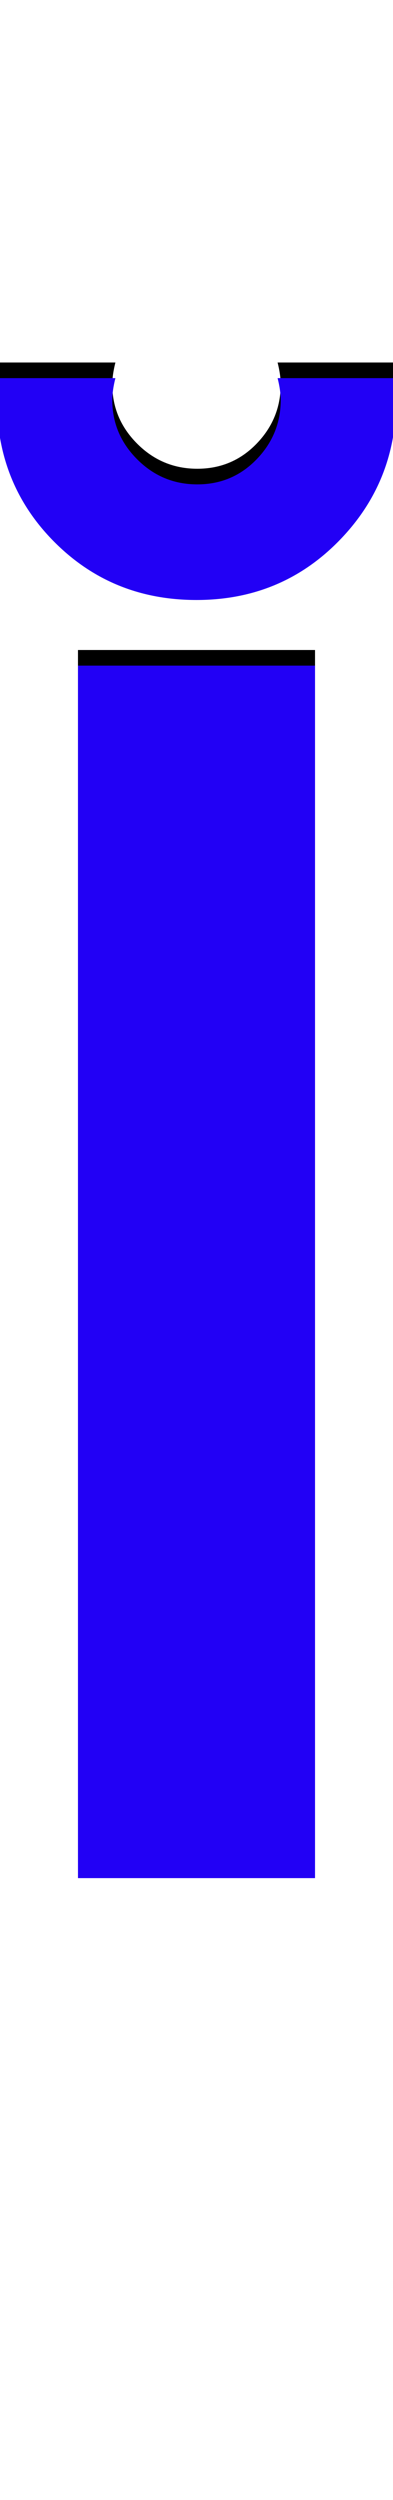 <svg xmlns="http://www.w3.org/2000/svg" id="glyph235" viewBox="0 0 252 1600">
  <defs/>
  <g transform="translate(0, 1200)">
    <path fill="#000000" d="M254 -968Q254 -968 254 -954Q254 -901 217 -863.5Q180 -826 126 -826Q72 -826 35 -863Q-2 -900 -2 -954V-968H74Q72 -960 72 -954Q72 -932 88 -916Q104 -900 126.5 -900Q149 -900 164.5 -916Q180 -932 180 -954Q180 -960 178 -968ZM50 -784H202V-8H50Z"/>
    <path fill="#2200f5" d="M254 -958Q254 -958 254 -944Q254 -891 217 -853.5Q180 -816 126 -816Q72 -816 35 -853Q-2 -890 -2 -944V-958H74Q72 -950 72 -944Q72 -922 88 -906Q104 -890 126.5 -890Q149 -890 164.5 -906Q180 -922 180 -944Q180 -950 178 -958ZM50 -774H202V2H50Z"/>
  </g>
</svg>
